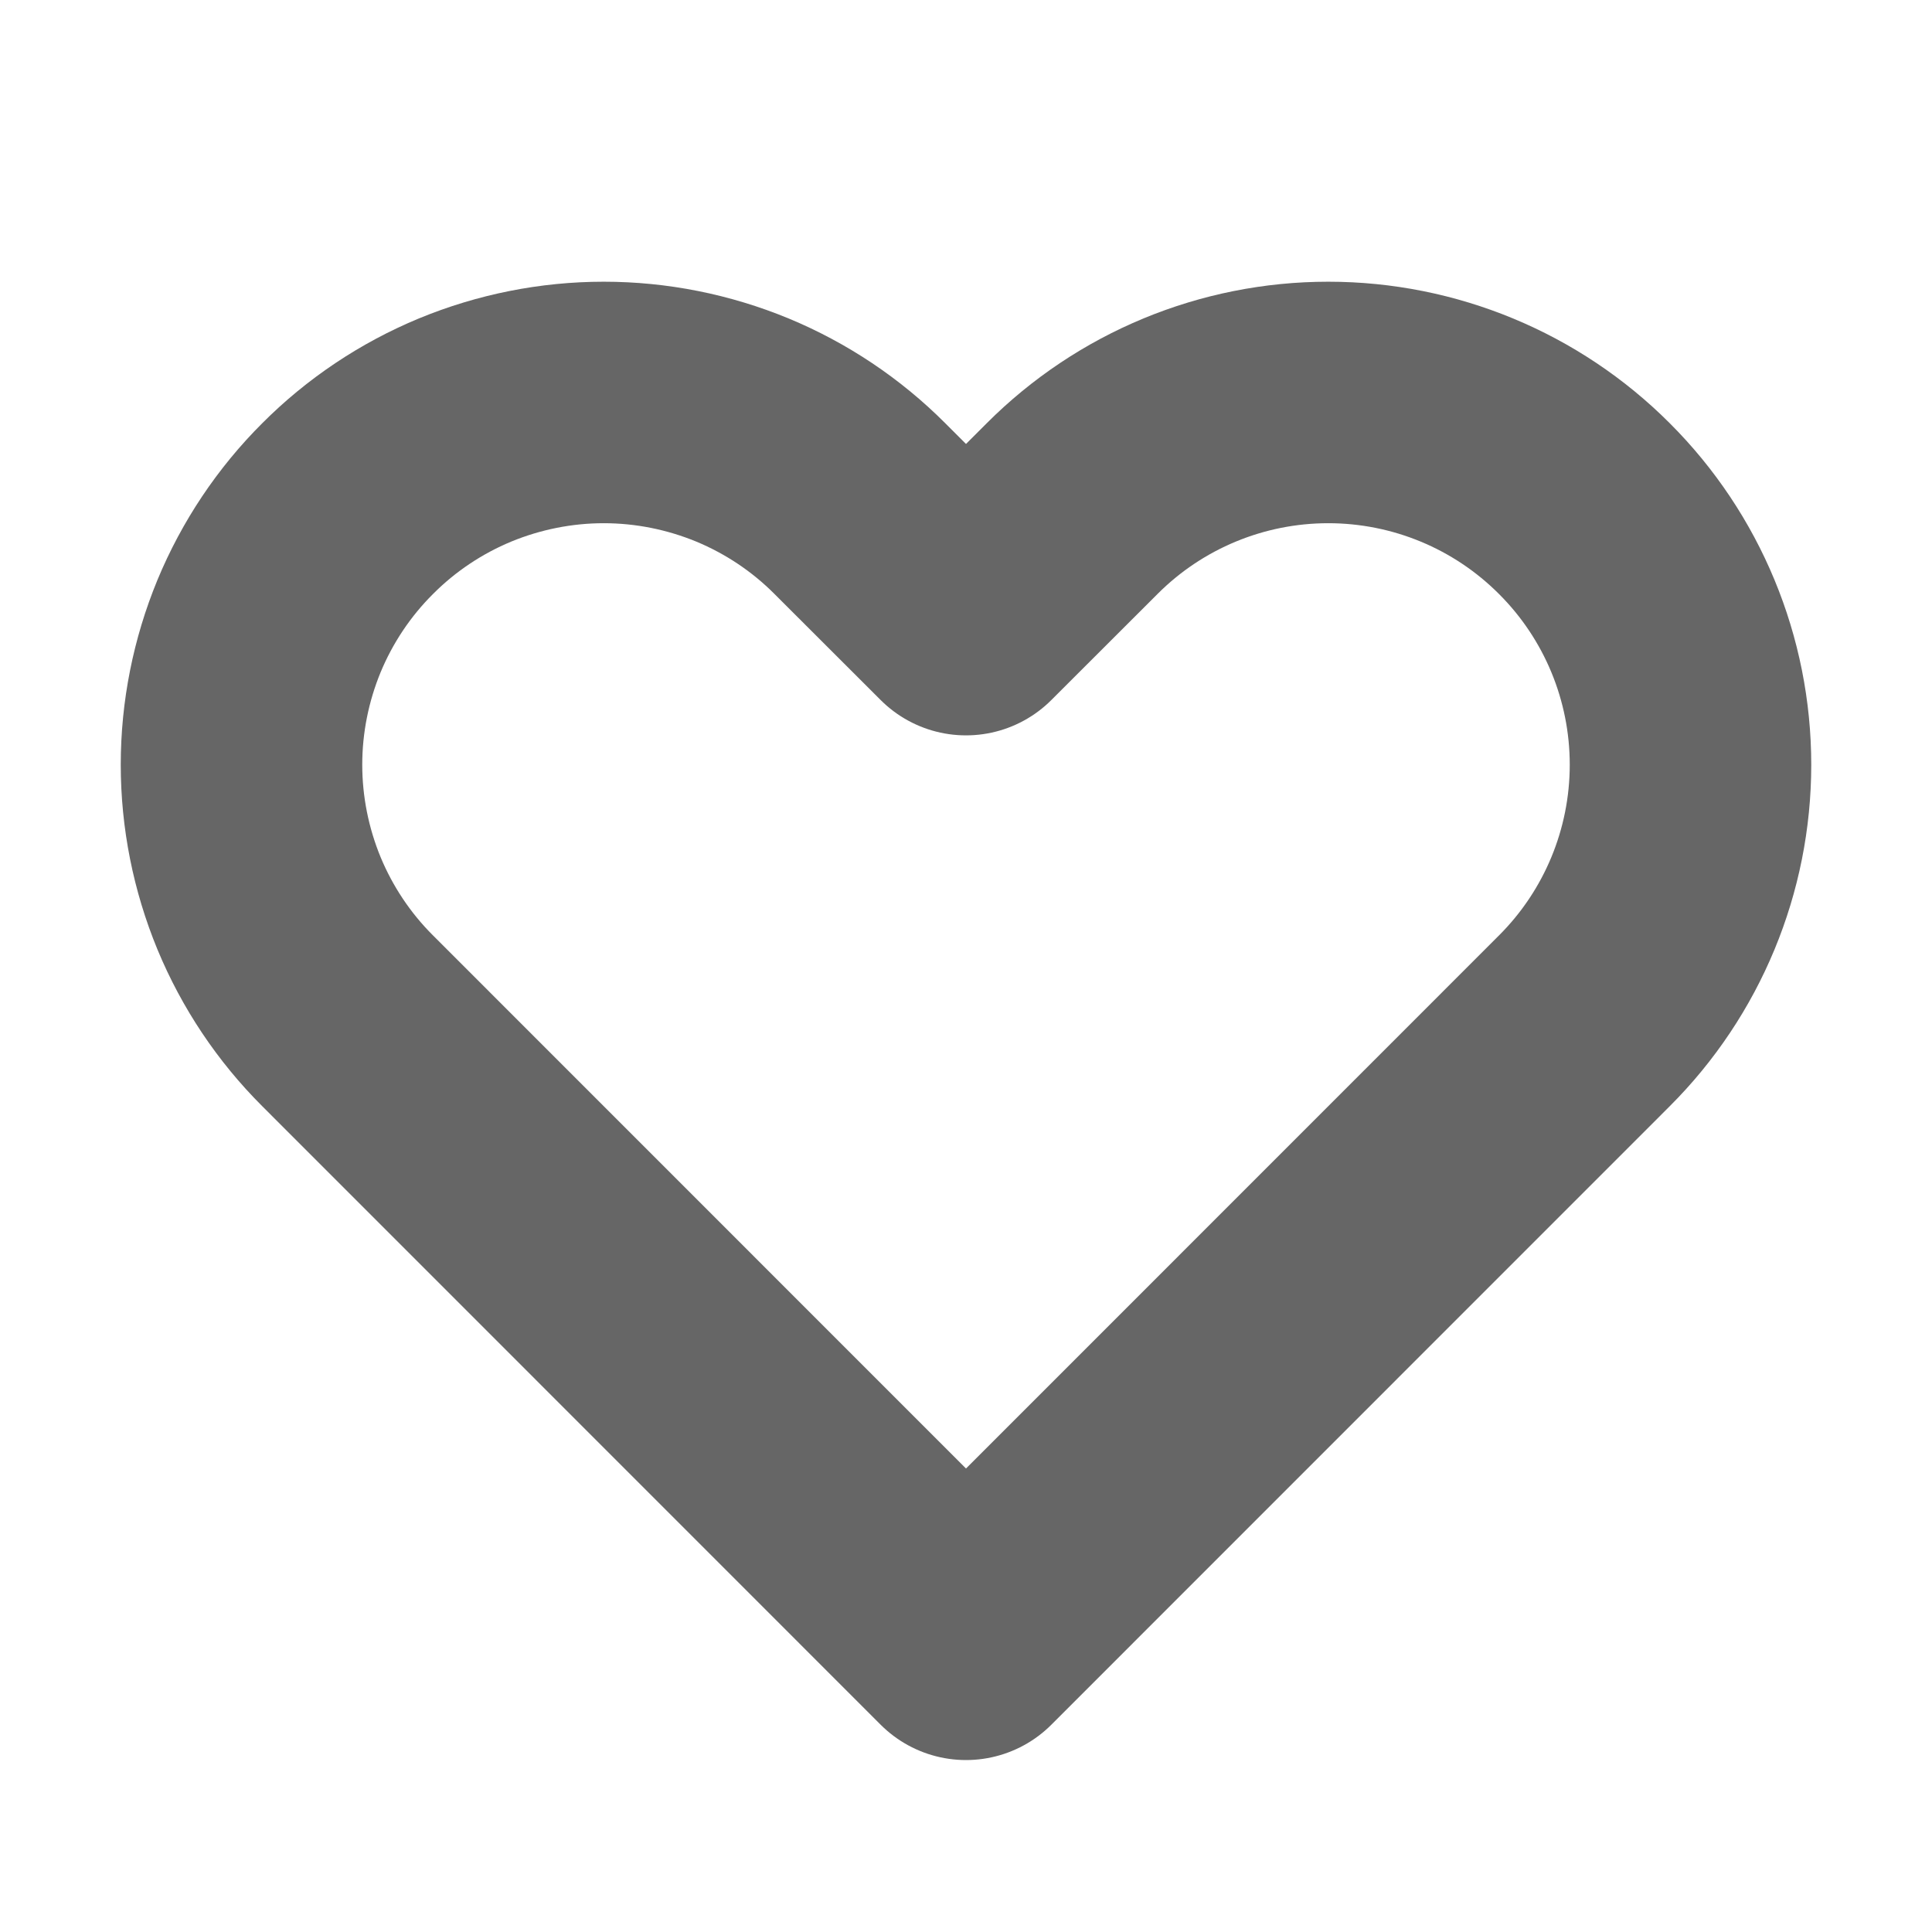 <svg width="16" height="16" viewBox="0 0 16 16" fill="none" xmlns="http://www.w3.org/2000/svg">
<path d="M2.879 4.212C2.6 4.49 2.379 4.821 2.228 5.185C2.078 5.549 2 5.939 2 6.333C2 6.727 2.078 7.117 2.228 7.481C2.379 7.845 2.6 8.176 2.879 8.454L8 13.576L13.121 8.454C13.684 7.892 14 7.129 14 6.333C14 5.537 13.684 4.774 13.121 4.212C12.559 3.649 11.796 3.333 11 3.333C10.204 3.333 9.441 3.649 8.879 4.212L8 5.09L7.121 4.212C6.843 3.933 6.512 3.712 6.148 3.561C5.784 3.411 5.394 3.333 5 3.333C4.606 3.333 4.216 3.411 3.852 3.561C3.488 3.712 3.157 3.933 2.879 4.212Z" stroke="#666666" stroke-width="2" stroke-linecap="round" stroke-linejoin="round"/>
</svg>

